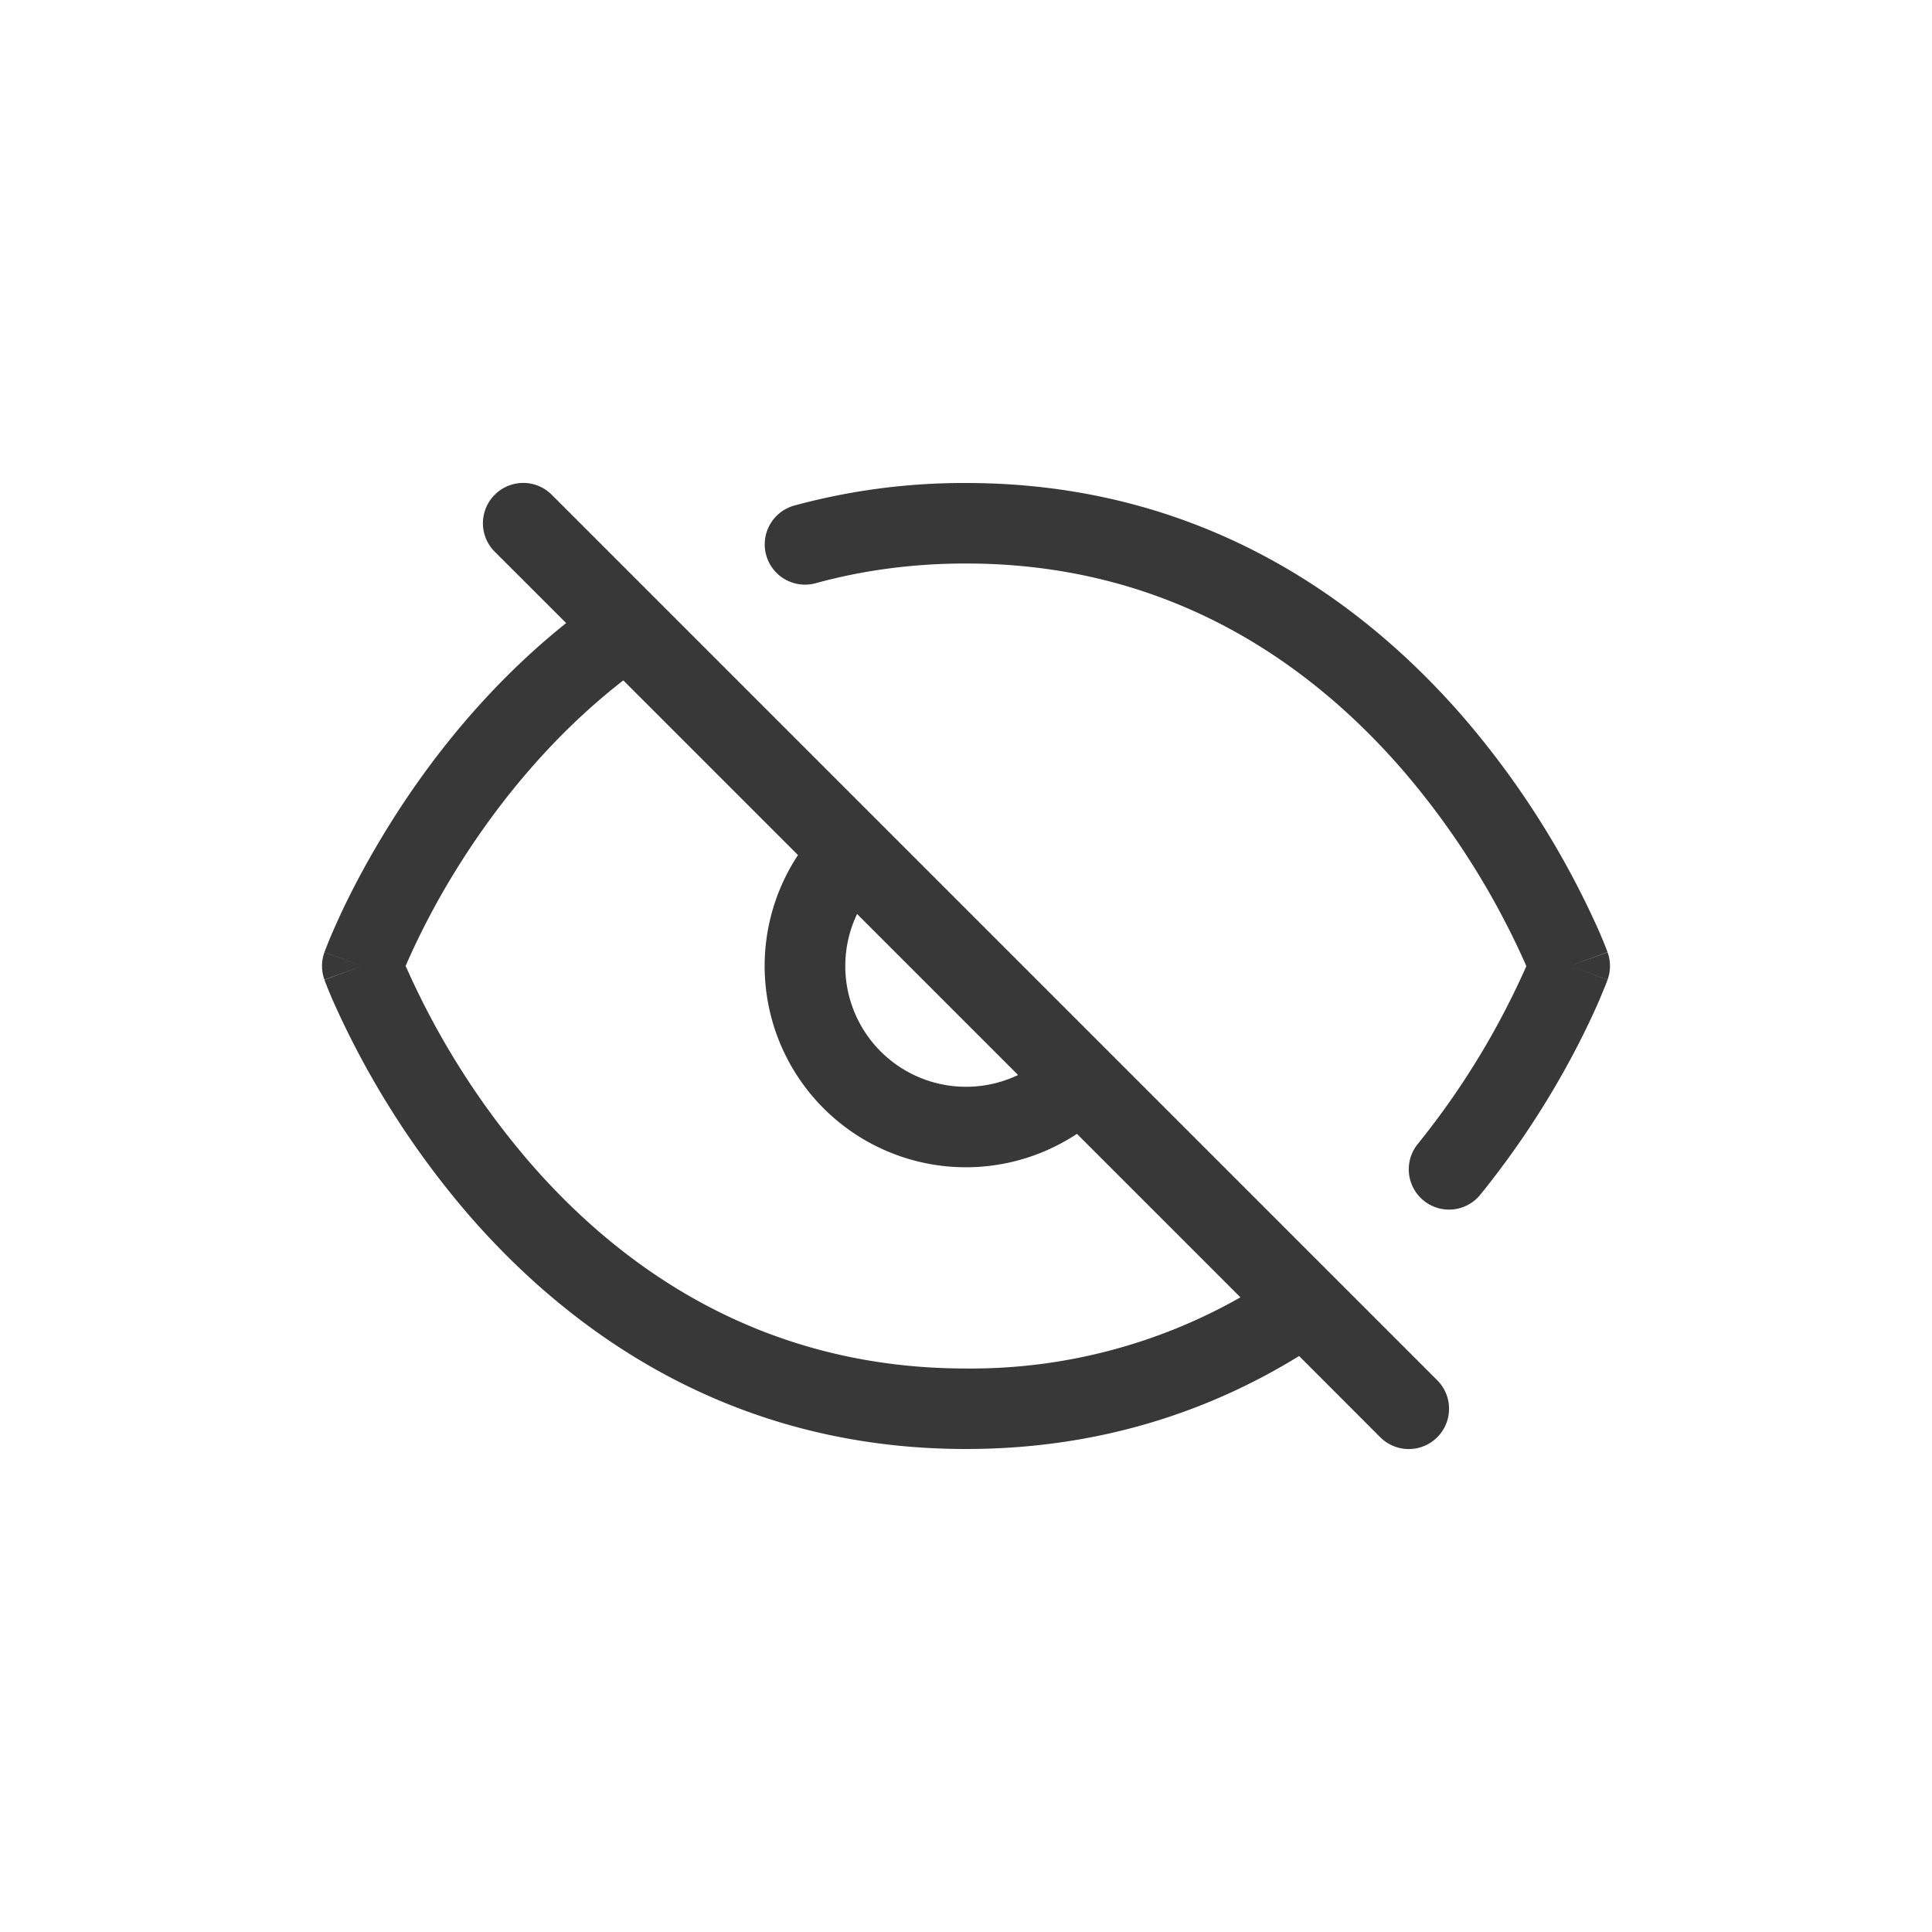 <svg xmlns="http://www.w3.org/2000/svg" width="24" height="24" fill="none" viewBox="0 0 24 24">
  <path fill="#383838" fill-rule="evenodd" d="M6.146 6.146a.5.5 0 0 1 .708 0l11 11a.5.5 0 0 1-.708.708l-1.008-1.009C15.034 17.525 13.664 18 12 18c-2.938 0-4.94-1.476-6.19-2.923a10.816 10.816 0 0 1-1.672-2.641 6.272 6.272 0 0 1-.1-.243l-.005-.015-.002-.005v-.001L4.5 12l-.47-.171v-.001l.002-.003.002-.007.01-.025.034-.087c.03-.074.076-.18.136-.312.121-.262.305-.626.559-1.043.478-.787 1.214-1.775 2.26-2.611l-.887-.886a.5.5 0 0 1 0-.708ZM4.5 12l-.47.17a.5.5 0 0 1 0-.34l.47.17Zm8.879 2.086 2.03 2.03A6.777 6.777 0 0 1 12 17c-2.562 0-4.31-1.274-5.434-2.577a9.814 9.814 0 0 1-1.51-2.386L5.038 12a9.502 9.502 0 0 1 .588-1.13c.453-.744 1.145-1.663 2.117-2.418l2.17 2.17a2.5 2.5 0 0 0 3.464 3.464Zm-.732-.732-2-2a1.5 1.5 0 0 0 2 2ZM9.867 6.28A8.032 8.032 0 0 1 12 6c2.938 0 4.94 1.476 6.19 2.923a10.813 10.813 0 0 1 1.672 2.641 6.293 6.293 0 0 1 .1.243l.005.015.002.005v.001L19.5 12l.47.171-.001.002-.002.005-.005.013-.018.048-.071.171a9.34 9.34 0 0 1-.284.597 10.882 10.882 0 0 1-1.2 1.834.5.5 0 1 1-.777-.63 9.883 9.883 0 0 0 1.343-2.196L18.96 12l-.016-.037a9.812 9.812 0 0 0-1.51-2.386C16.308 8.274 14.561 7 12 7c-.682 0-1.303.09-1.868.245a.5.5 0 1 1-.264-.965ZM19.5 12l.47-.17a.5.5 0 0 1 0 .34L19.5 12Z" clip-rule="evenodd"/>
</svg>
